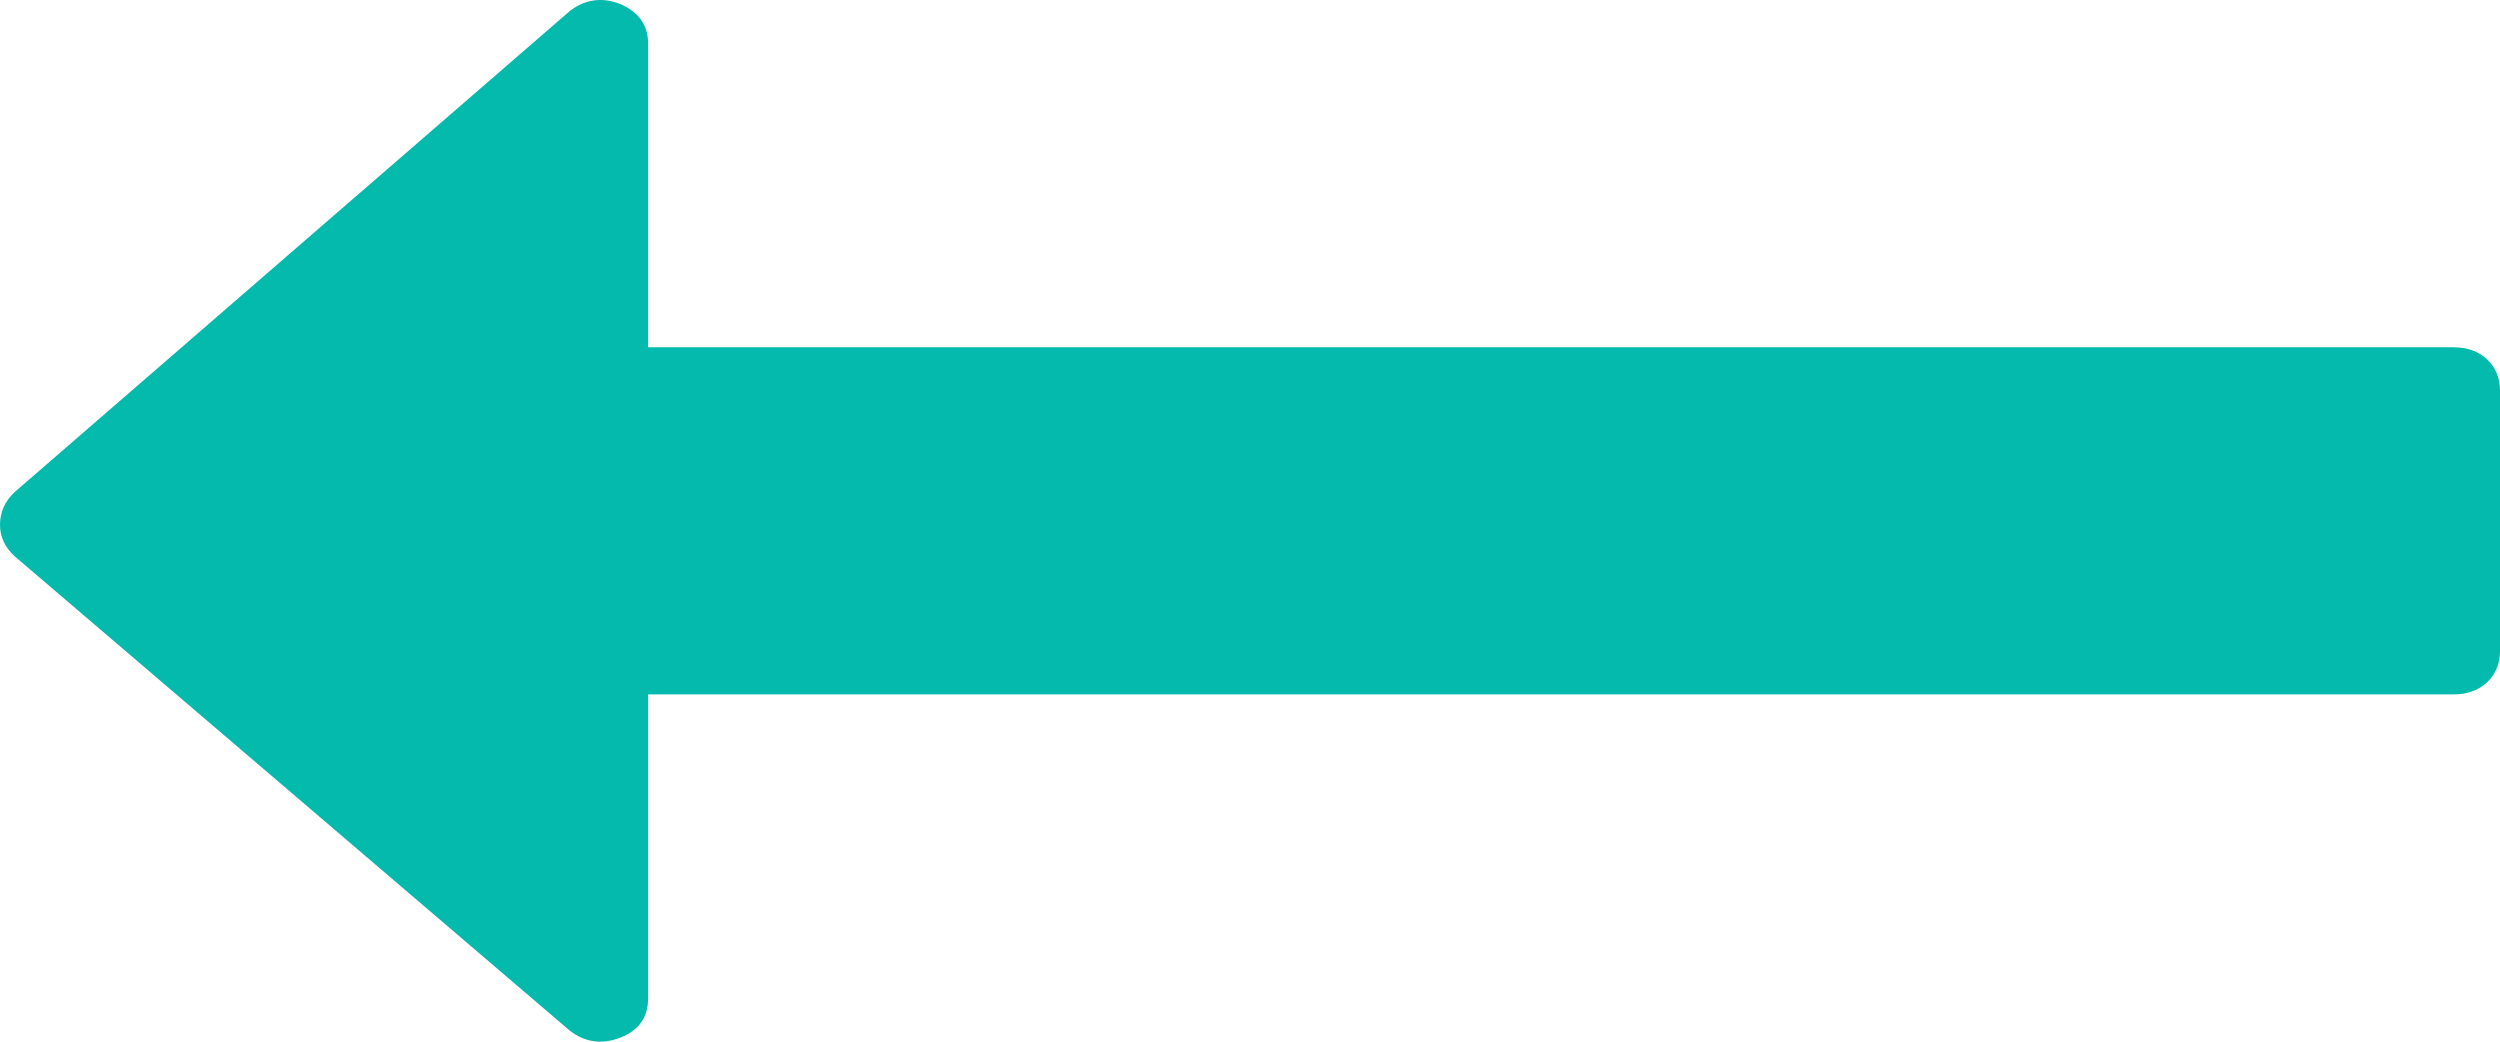 <svg width="12" height="5" viewBox="0 0 12 5" fill="none" xmlns="http://www.w3.org/2000/svg">
<path d="M2.736 0.052L0.069 2.363C0.023 2.407 0 2.459 0 2.519C0 2.576 0.023 2.626 0.069 2.669L2.736 4.948C2.81 5.004 2.891 5.015 2.979 4.98C3.067 4.945 3.111 4.883 3.111 4.791V3.333L11.778 3.333C11.843 3.333 11.896 3.314 11.938 3.275C11.979 3.236 12 3.186 12 3.125V1.875C12 1.814 11.979 1.764 11.938 1.725C11.896 1.686 11.843 1.667 11.778 1.667L3.111 1.667L3.111 0.209C3.111 0.122 3.067 0.059 2.979 0.02C2.891 -0.015 2.81 -0.004 2.736 0.052Z" fill="#04BAAC"/>
</svg>
